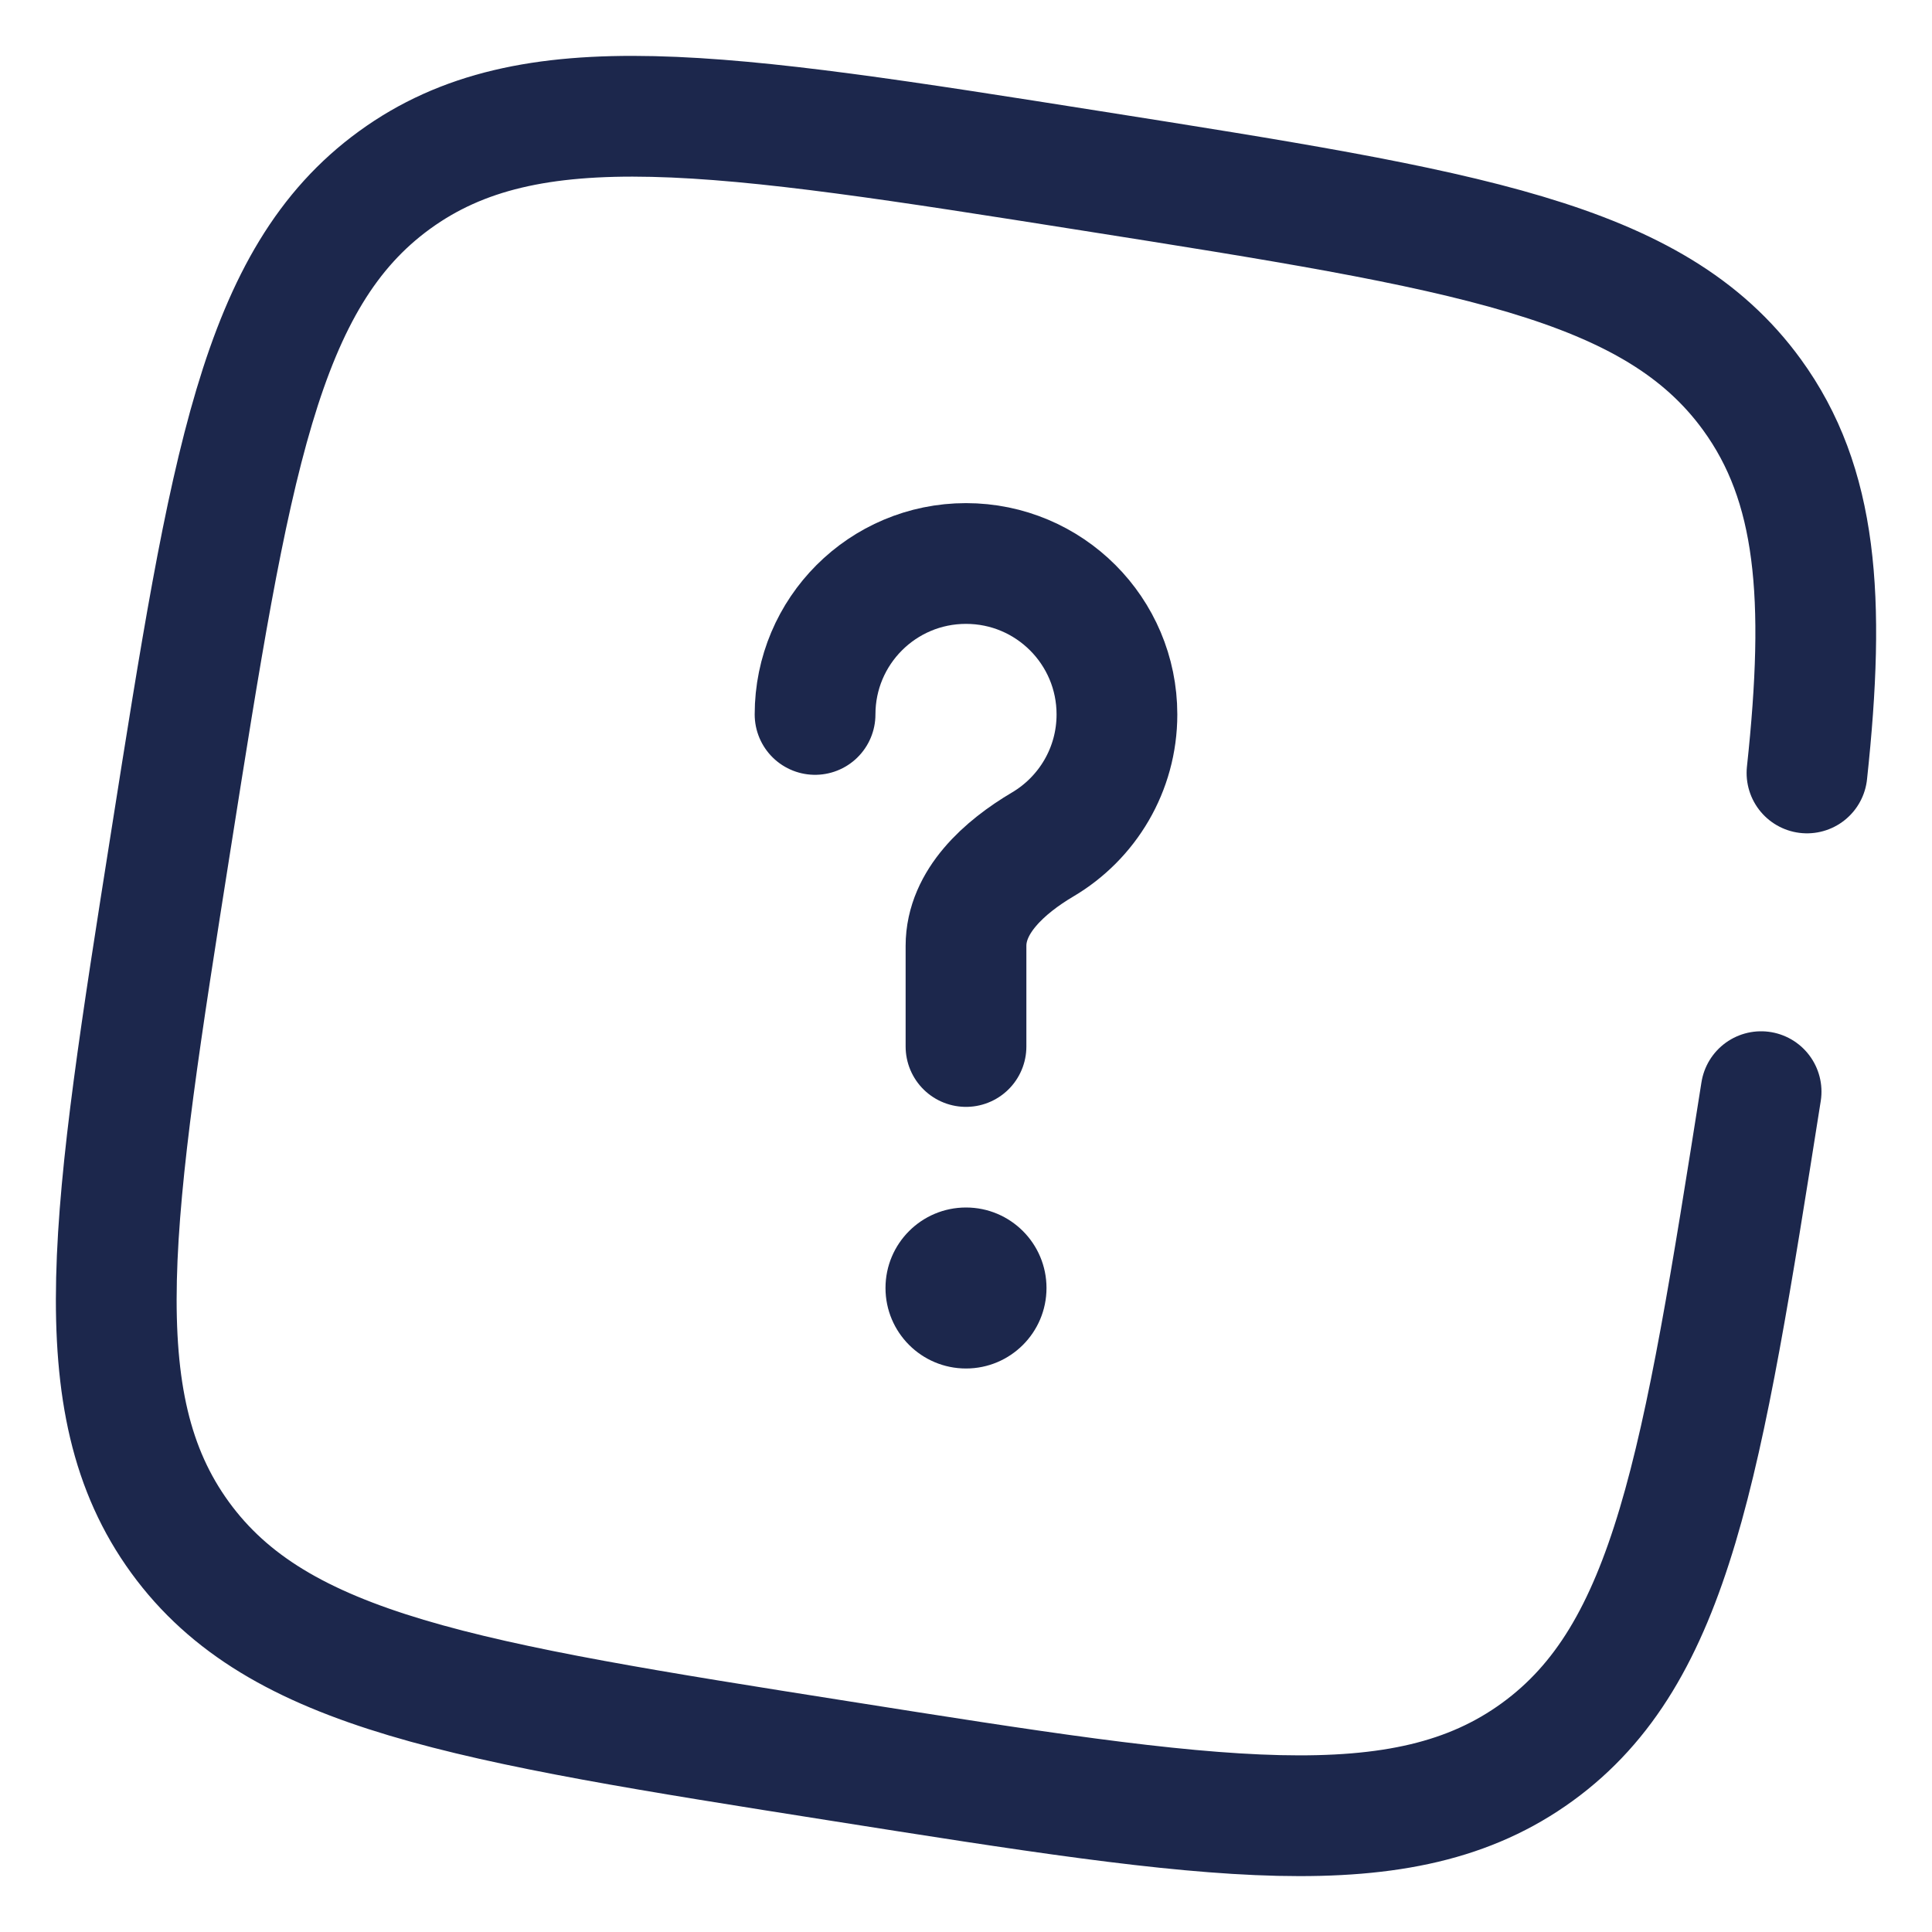 <?xml version="1.0" encoding="UTF-8" standalone="no"?>
<svg
   width="800"
   height="800"
   viewBox="0 0 24 24"
   fill="none"
   version="1.1"
   id="svg8"
   sodipodi:docname="question_rotate.svg"
   inkscape:version="1.1.2 (b8e25be833, 2022-02-05)"
   xmlns:inkscape="http://www.inkscape.org/namespaces/inkscape"
   xmlns:sodipodi="http://sodipodi.sourceforge.net/DTD/sodipodi-0.dtd"
   xmlns="http://www.w3.org/2000/svg"
   xmlns:svg="http://www.w3.org/2000/svg">
  <defs
     id="defs12" />
  <sodipodi:namedview
     id="namedview10"
     pagecolor="#ffffff"
     bordercolor="#666666"
     borderopacity="1.0"
     inkscape:pageshadow="2"
     inkscape:pageopacity="0.0"
     inkscape:pagecheckerboard="0"
     showgrid="false"
     inkscape:zoom="0.9975"
     inkscape:cx="400"
     inkscape:cy="400.50125"
     inkscape:window-width="1920"
     inkscape:window-height="991"
     inkscape:window-x="-9"
     inkscape:window-y="-9"
     inkscape:window-maximized="1"
     inkscape:current-layer="svg8" />
  <path
     d="M10.125 8.875C10.125 7.839 10.964 7 12 7C13.036 7 13.875 7.839 13.875 8.875C13.875 9.562 13.505 10.164 12.953 10.49C12.478 10.771 12 11.198 12 11.75V13"
     stroke="#1C274C"
     stroke-width="1.5"
     stroke-linecap="round"
     id="path2" />
  <circle
     cx="12"
     cy="16"
     r="1"
     fill="#1C274C"
     id="circle4" />
  <path
     d="m 21.877,13.561 c -0.736,4.656 -1.104,6.984 -2.779,8.202 -1.675,1.218 -4.003,0.85 -8.659,0.114 C 5.783,21.142 3.455,20.774 2.237,19.099 1.019,17.424 1.387,15.096 2.123,10.439 2.858,5.783 3.226,3.455 4.901,2.237 6.576,1.019 8.904,1.387 13.561,2.123 c 4.656,0.736 6.984,1.104 8.202,2.779 0.81,1.114 0.919,2.516 0.684,4.7"
     stroke="#1c274c"
     stroke-width="1.5"
     stroke-linecap="round"
     id="path6" />
</svg>
